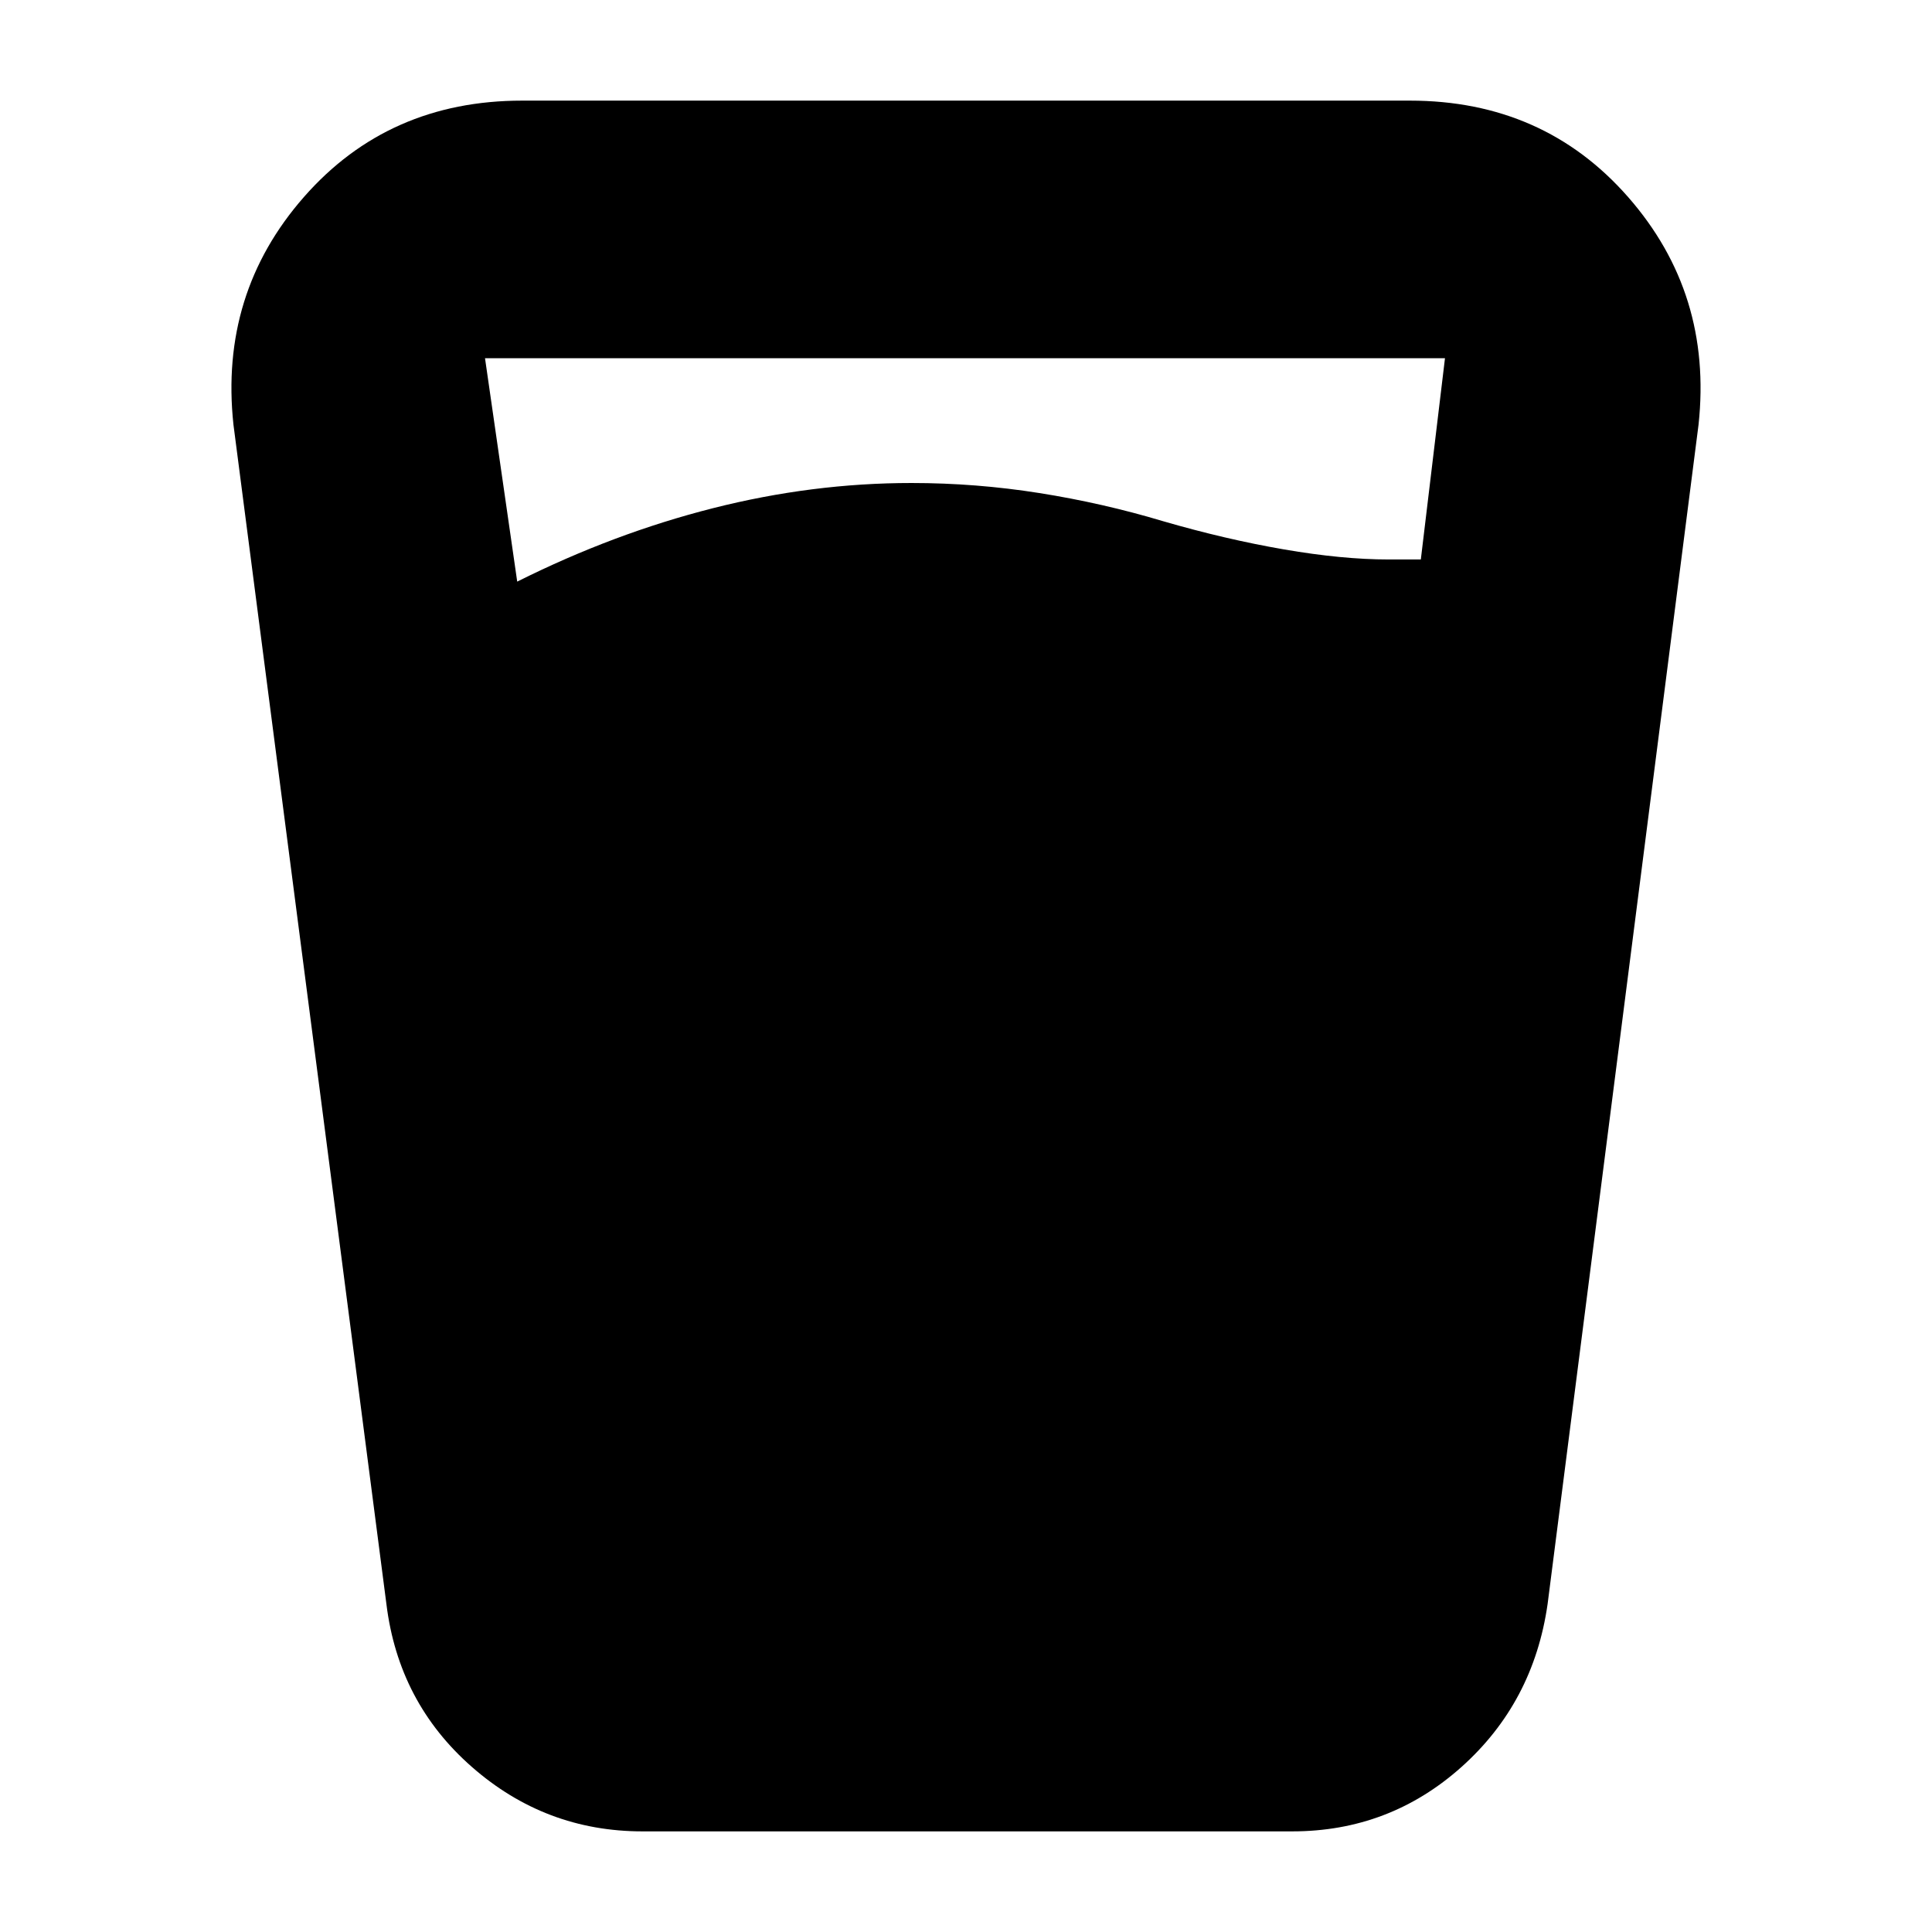 <svg xmlns="http://www.w3.org/2000/svg" height="20" viewBox="0 -960 960 960" width="20"><path d="M257-671q48-24 97.33-36.5t98.59-12.5q32.08 0 63.58 5t61.5 14q31 9 60 14t52 5h16l12-100H241l16 111Zm62.28 621Q271-50 234.5-82T192-163l-76-586q-7-65.17 35-113.09Q193-910 259.47-910h441.06Q767-910 809-862.09q42 47.92 35 113.09l-75 586q-7 49-42.8 81-35.81 32-84.09 32H319.28Z"/></svg>